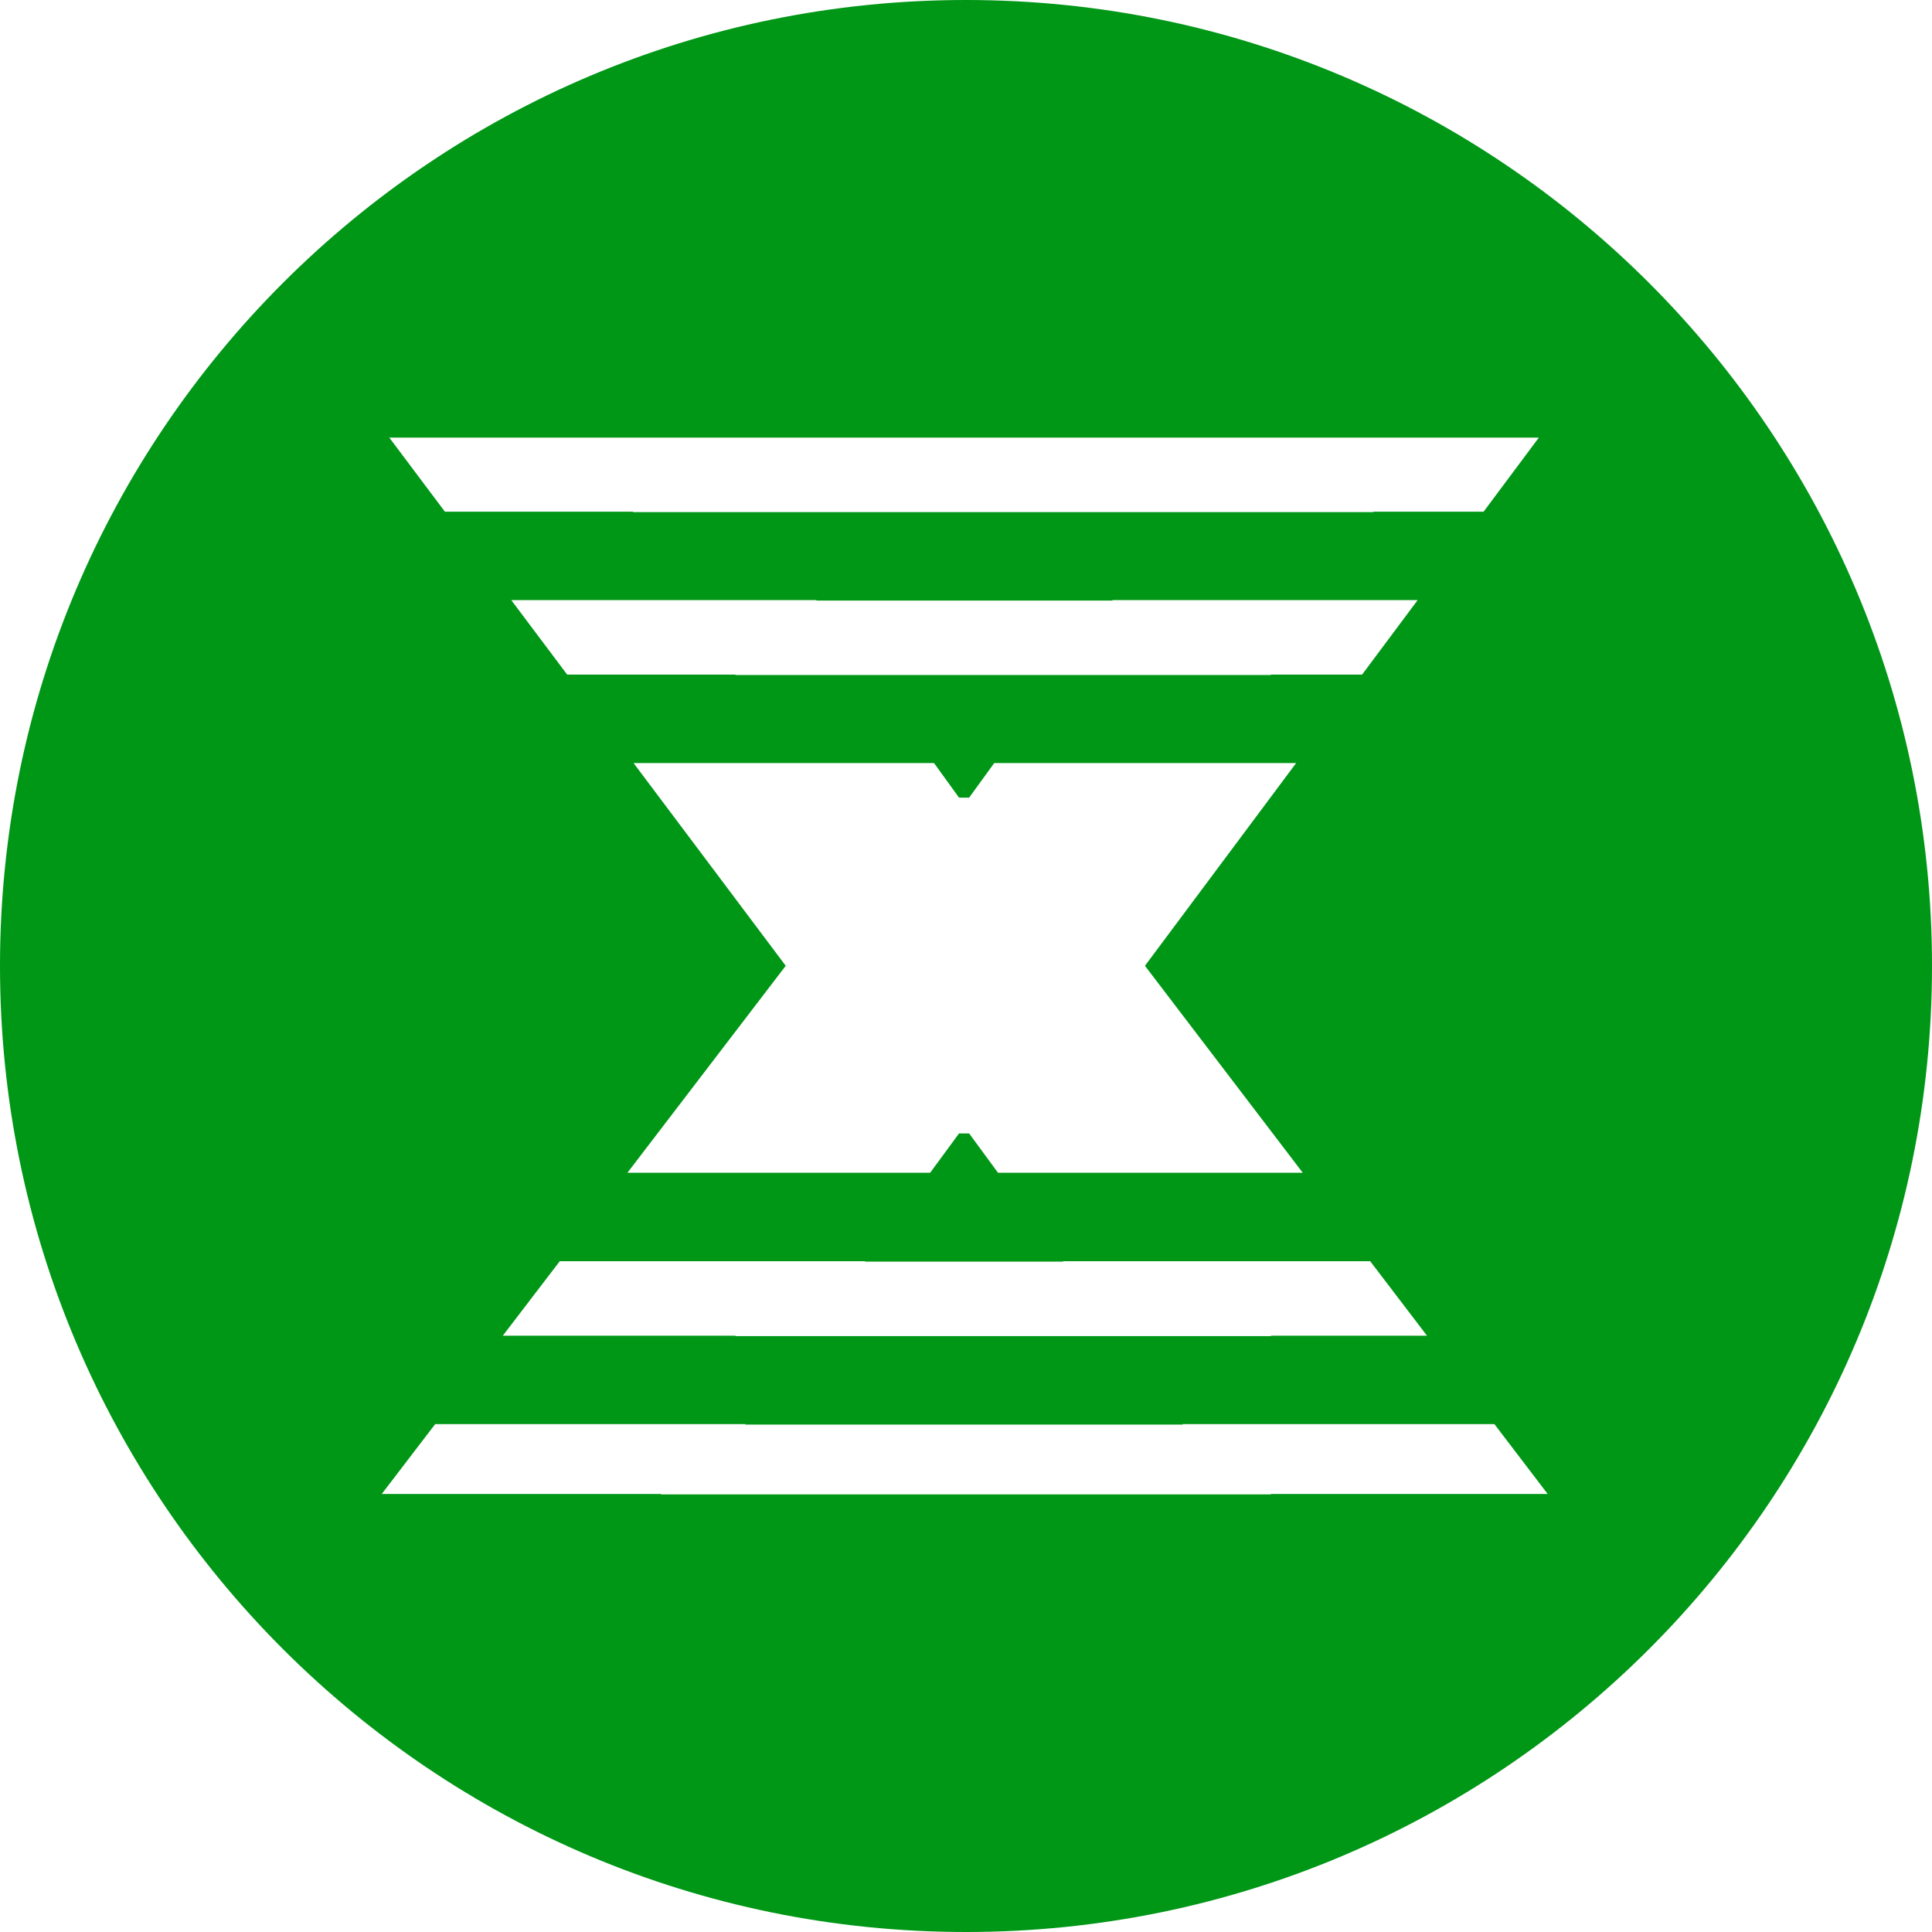 <svg width="415" height="415" viewBox="0 0 415 415" fill="none" xmlns="http://www.w3.org/2000/svg">
<path d="M207.5 0C322.099 0 415 92.901 415 207.5C415 322.099 322.099 415 207.5 415C92.901 415 0 322.099 0 207.5C0 92.901 92.901 0 207.5 0ZM93.473 305.909L82 320.909H142V321H273V320.909H332.443L321.007 305.909H254.014L254.08 306H160.092L160.158 305.909H93.473ZM120.242 270.909L108.005 286.909H158V287H273V286.909H306.52L294.32 270.909H228.318L228.385 271H185.787L185.854 270.909H120.242ZM136.093 163.909L168.775 207.455L134.774 251.909H199.802L206.003 243.463H208.169L214.37 251.909H279.833L245.938 207.455L278.413 163.909H213.563L208.169 171.335H206.003L200.635 163.909H136.093ZM109.824 128.909L121.833 144.909H158V145H273V144.909H292.583L304.515 128.909H238.989L238.923 129H175.396L175.331 128.909H109.824ZM83.624 94L95.564 109.909H136V110H295V109.909H318.684L330.548 94H83.624Z" fill="#009616"/>
</svg>
